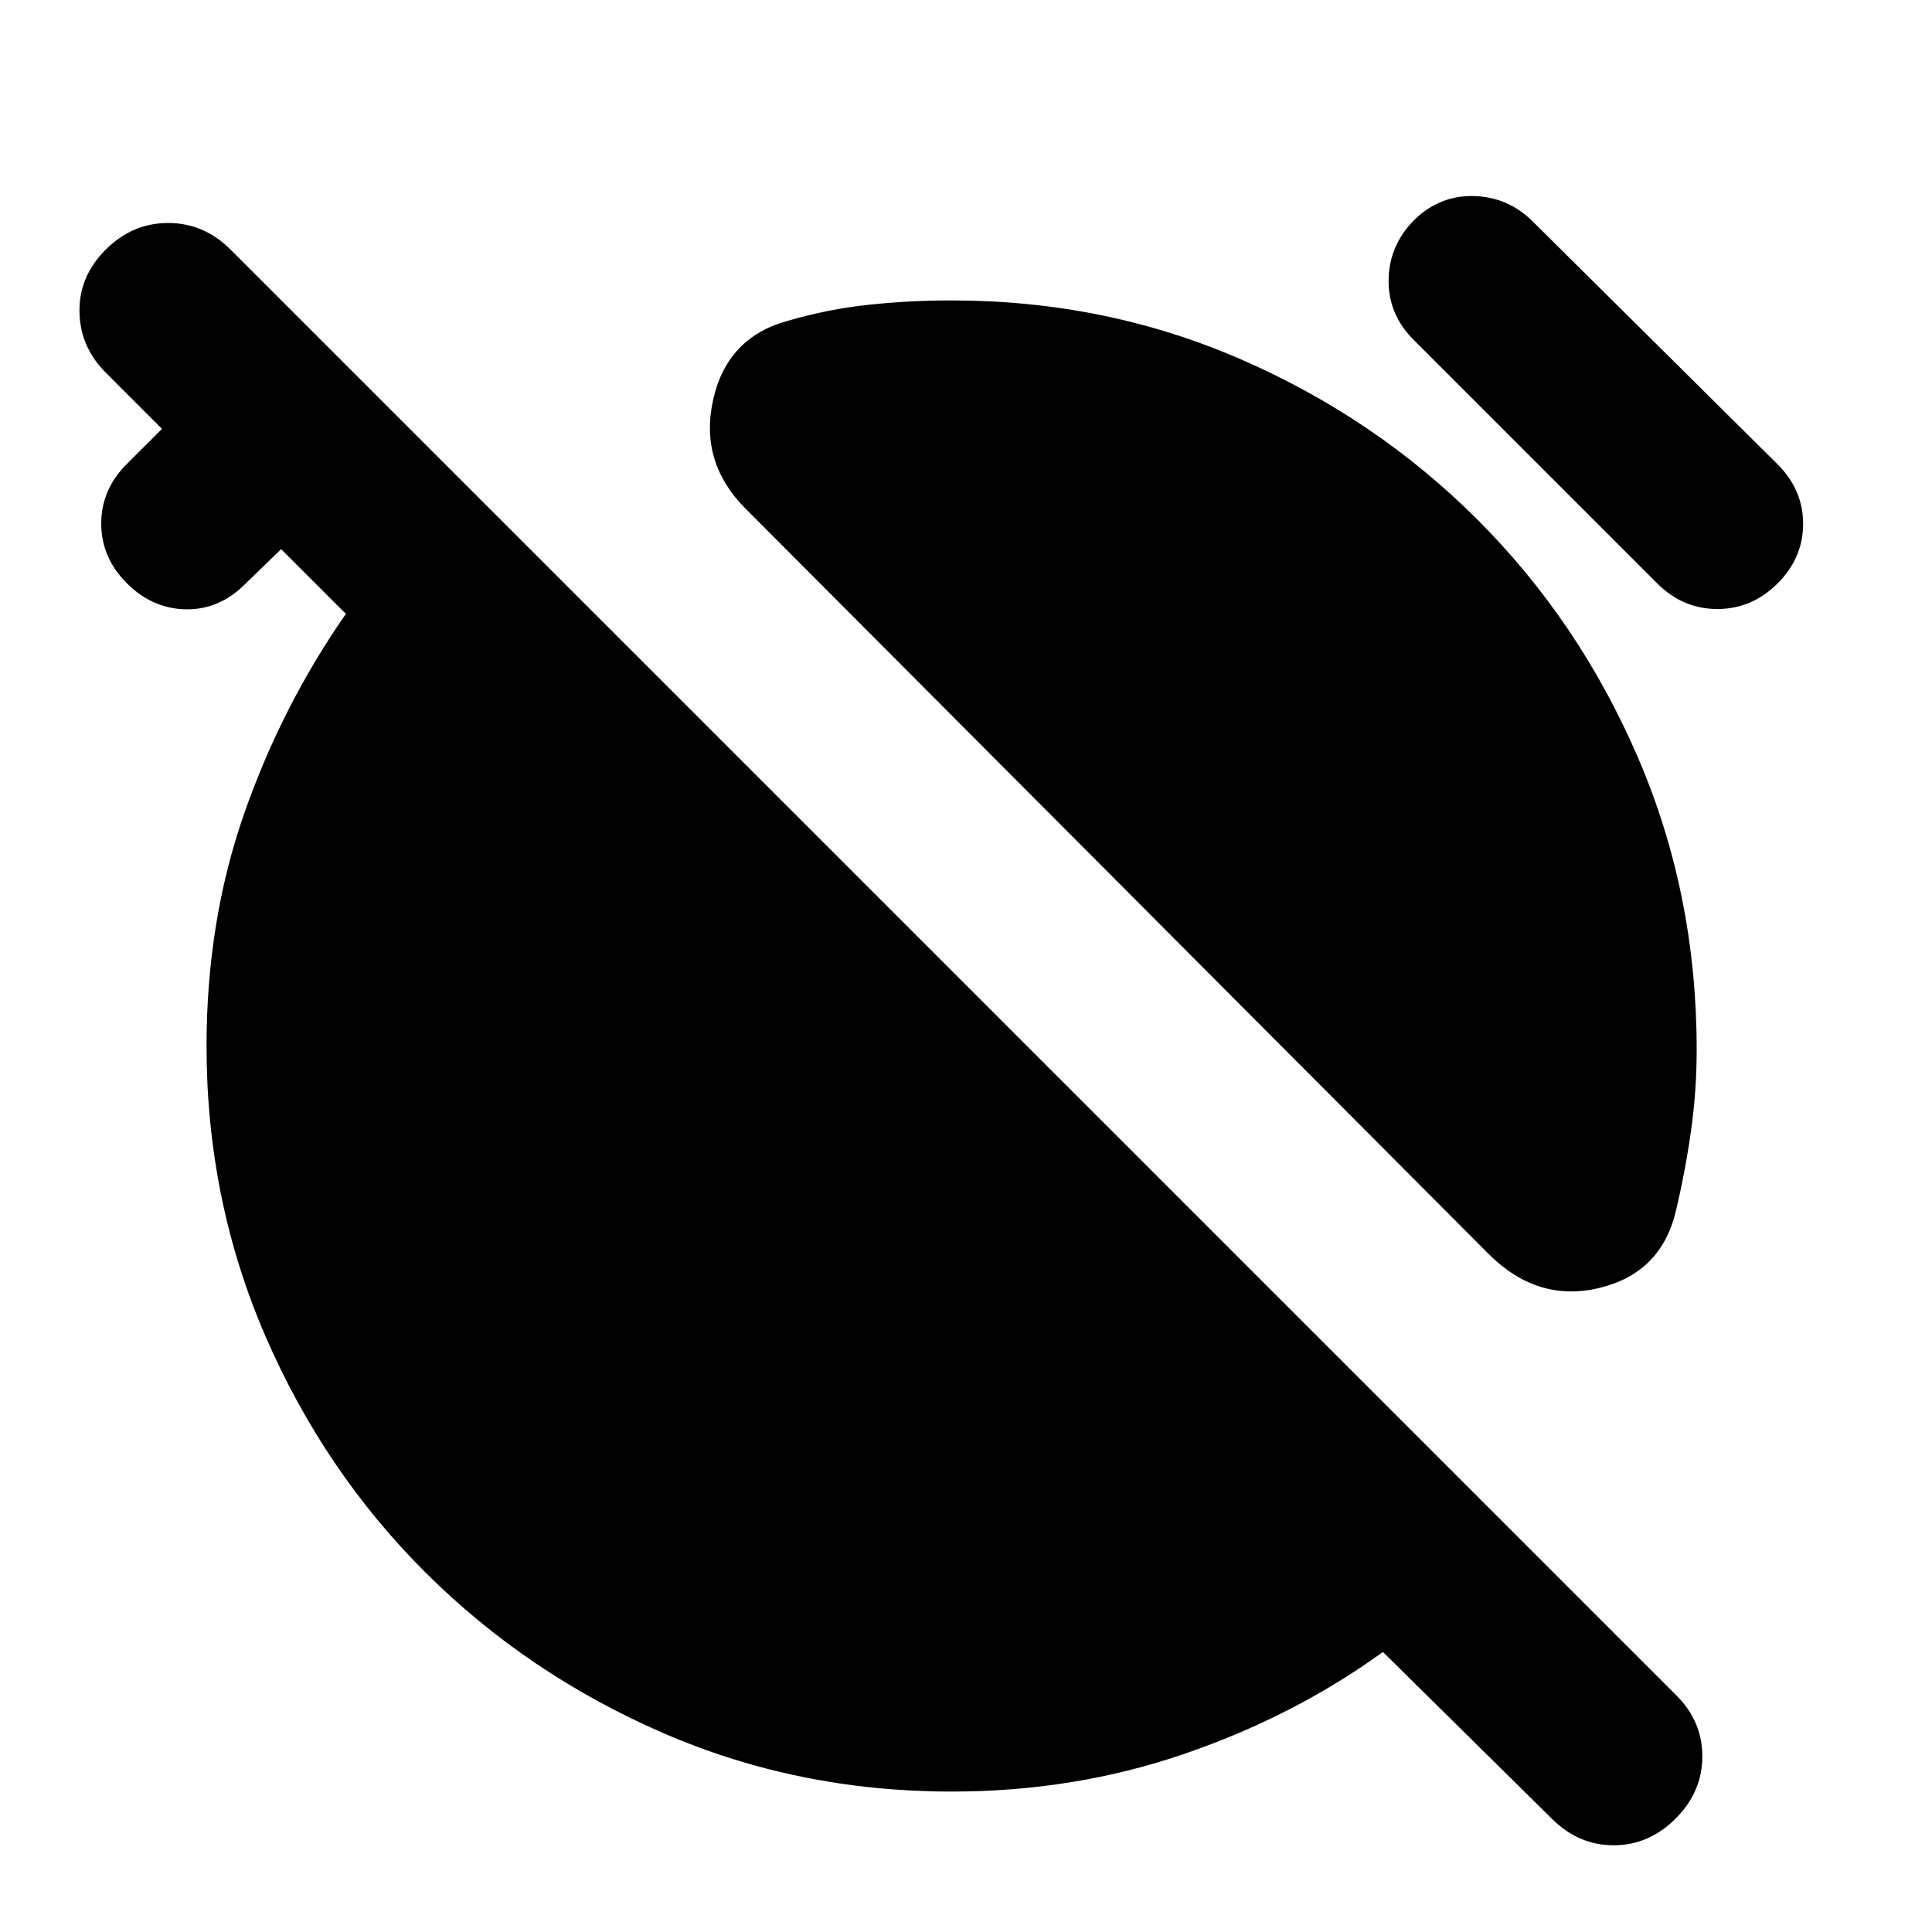 <svg xmlns="http://www.w3.org/2000/svg" height="24" viewBox="0 -960 960 960" width="24"><path d="M739.67-336.94 370.59-707.13q-23.22-23.15-16.21-54.32 7.01-31.16 37.42-39.23 19.61-5.73 39.87-7.89 20.26-2.15 41.18-2.15 76.45 0 143.6 29.2 67.14 29.19 117.71 79.74 50.58 50.54 79.74 118.21 29.17 67.68 29.17 145.07 0 20.91-2.91 41.11-2.9 20.19-7.57 39.74-7.5 30.41-38.1 37.67-30.6 7.26-54.82-16.96Zm-37.24-454.19q-12.69-12.7-12.44-29.89.25-17.2 12.94-29.89 12.7-12.2 29.65-11.67 16.94.54 29.14 12.73L883.26-729.3q12.7 12.69 12.7 29.6 0 16.92-12.7 29.61-12.69 12.7-29.89 12.7-17.2 0-29.89-12.7L702.43-791.13ZM472.85-69.78q-76.46 0-143.6-29.2-67.14-29.19-117.72-79.55-50.57-50.36-79.74-117.78-29.16-67.43-29.16-143.89 0-62.06 18.72-115.59 18.71-53.54 50.52-99.17l-32.18-32.17-18.04 17.48q-12.69 12.69-29.33 12.41-16.63-.28-29.32-12.98-12.7-12.69-12.7-29.61 0-16.91 12.7-29.61l17.48-17.47-27.98-27.98q-12.76-12.76-13.01-30.27-.25-17.51 13.01-30.77 13.26-13.27 31.05-13.27 17.8 0 31.06 13.27l718.54 718.54q12.76 12.76 12.73 30.27-.03 17.51-13.29 30.77-13.26 13.26-30.78 13.26-17.51 0-30.77-13.26l-83.87-82.8q-44.13 31.93-98.72 50.65-54.6 18.72-115.6 18.72Z"/></svg>